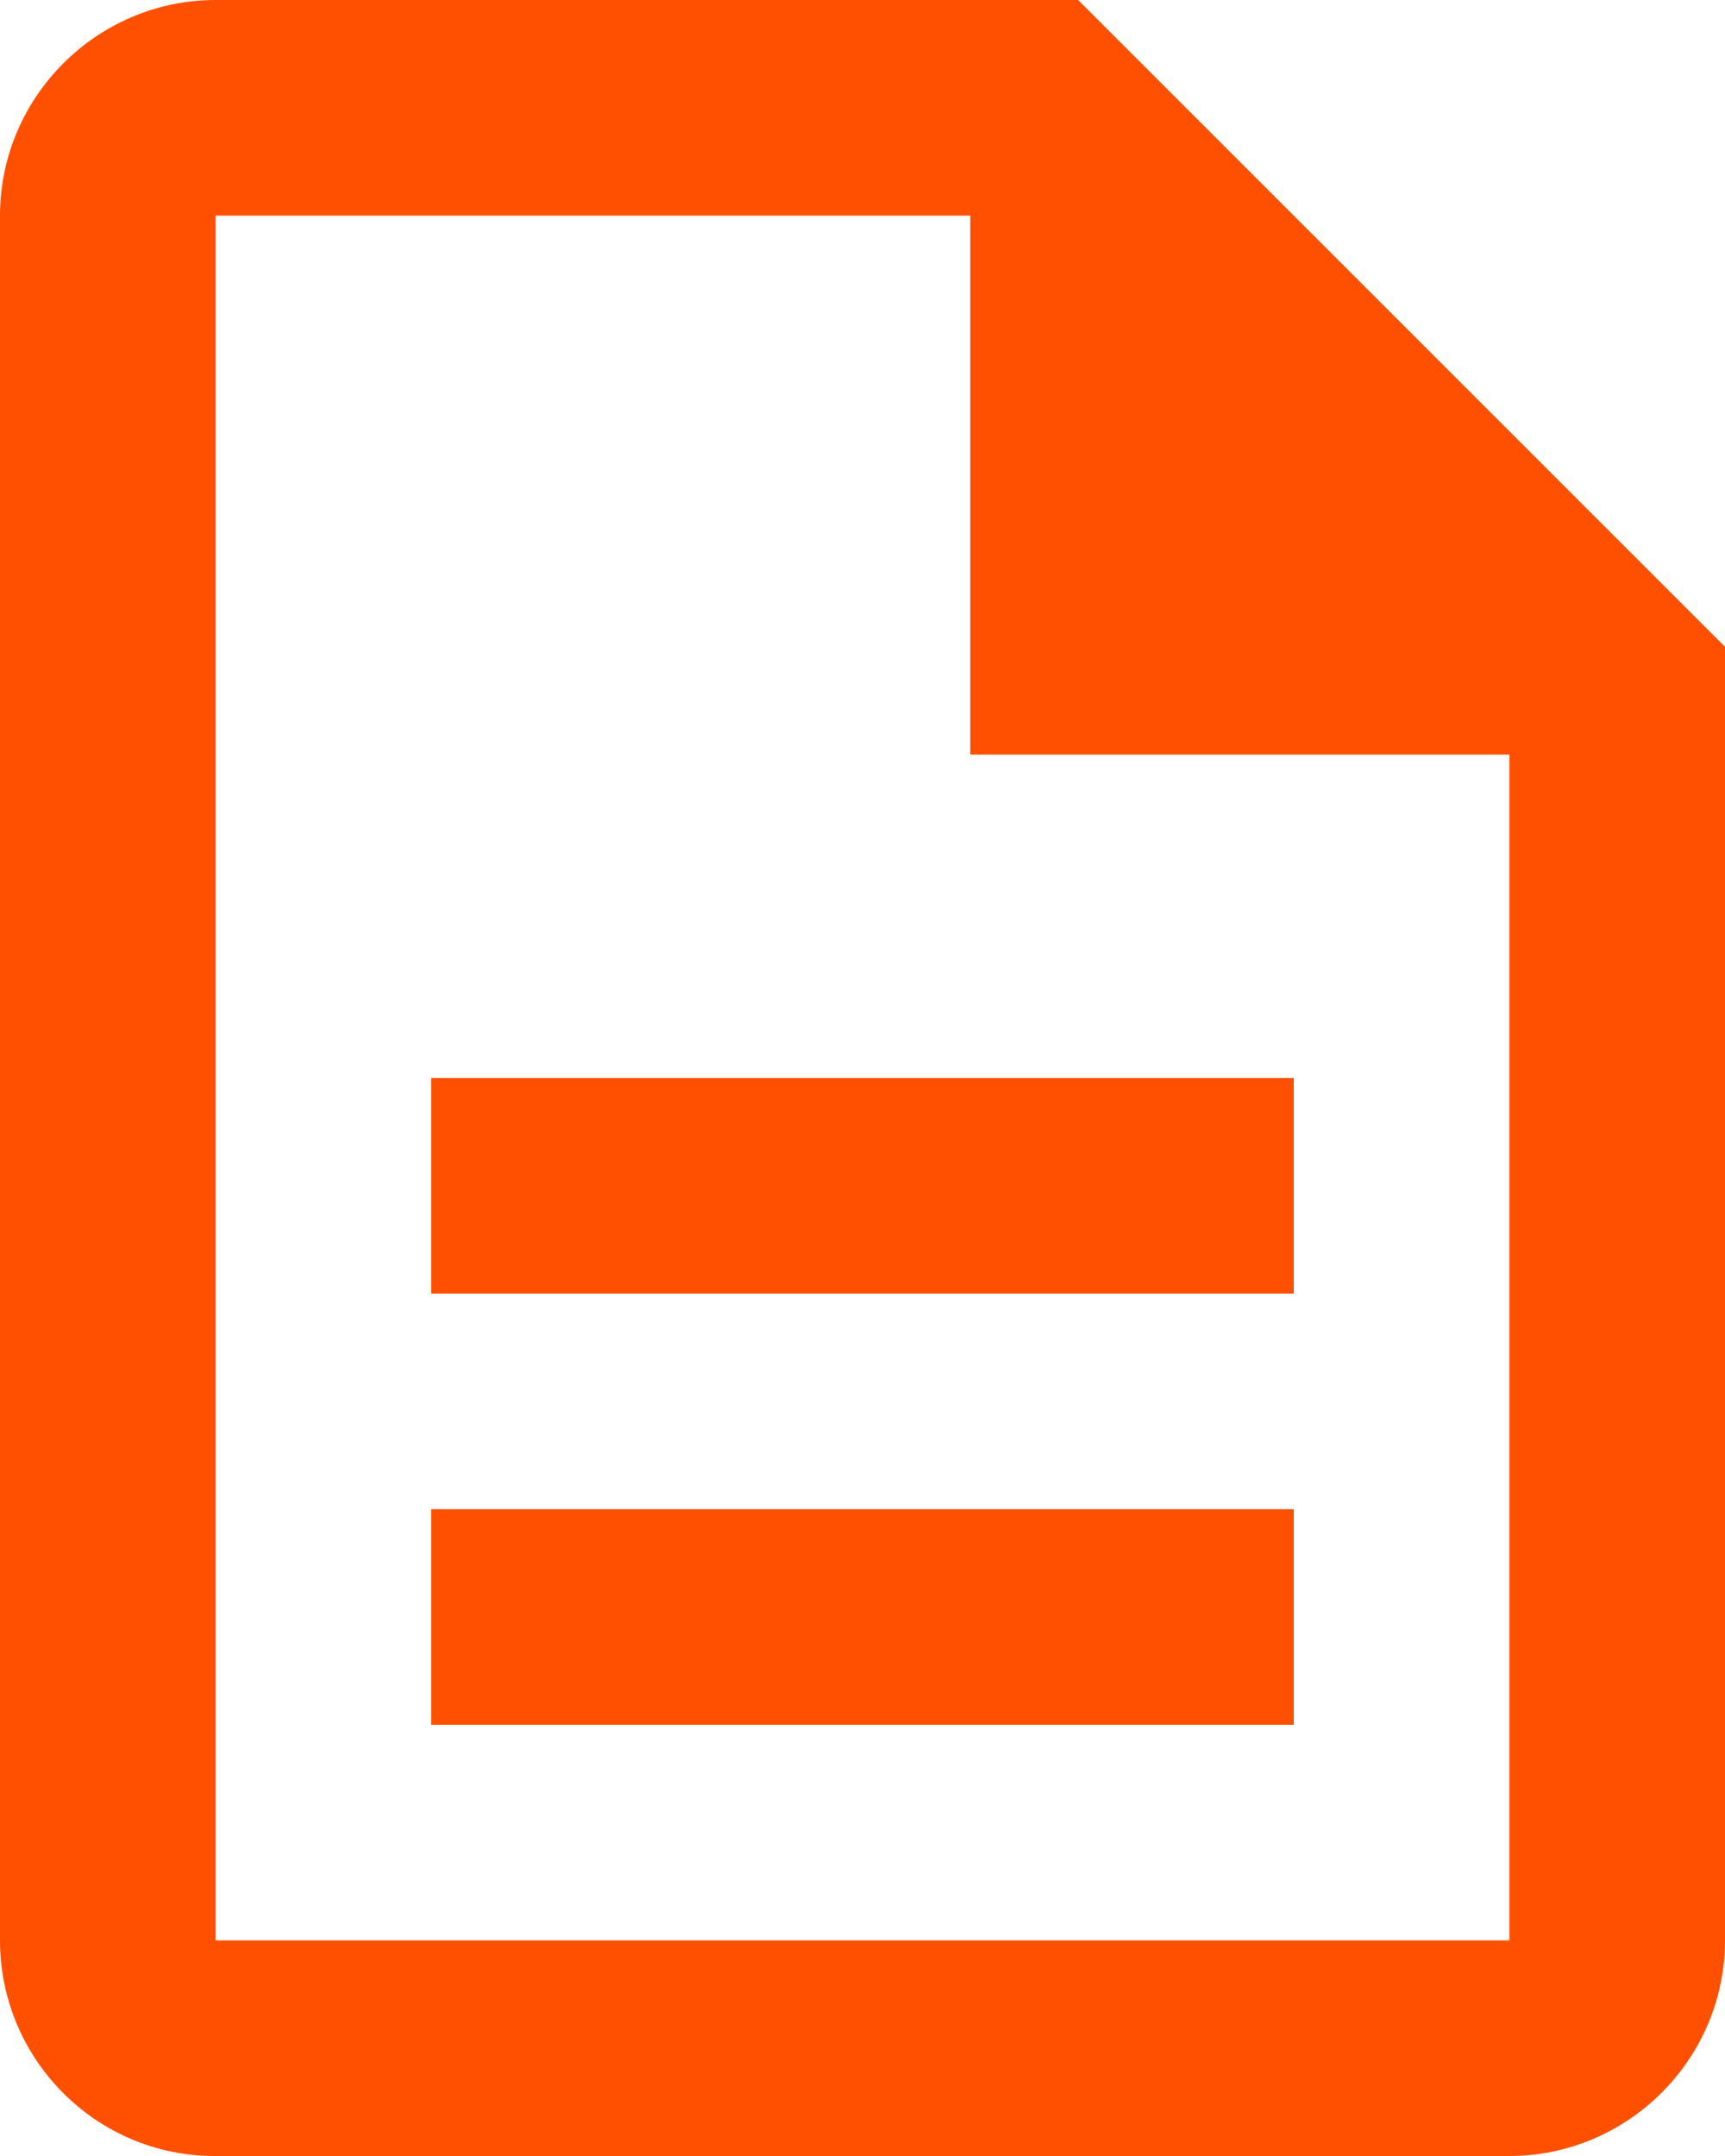 <svg width="20" height="25" viewBox="0 0 20 25" fill="none" xmlns="http://www.w3.org/2000/svg">
<path d="M5 17.5H15V20H5V17.5ZM5 12.5H15V15H5V12.5ZM12.5 0H2.5C1.125 0 0 1.125 0 2.5V22.5C0 23.875 1.113 25 2.487 25H17.5C18.875 25 20 23.875 20 22.5V7.5L12.5 0ZM17.5 22.5H2.5V2.5H11.25V8.75H17.5V22.5Z" fill="#FE5000"/>
</svg>
